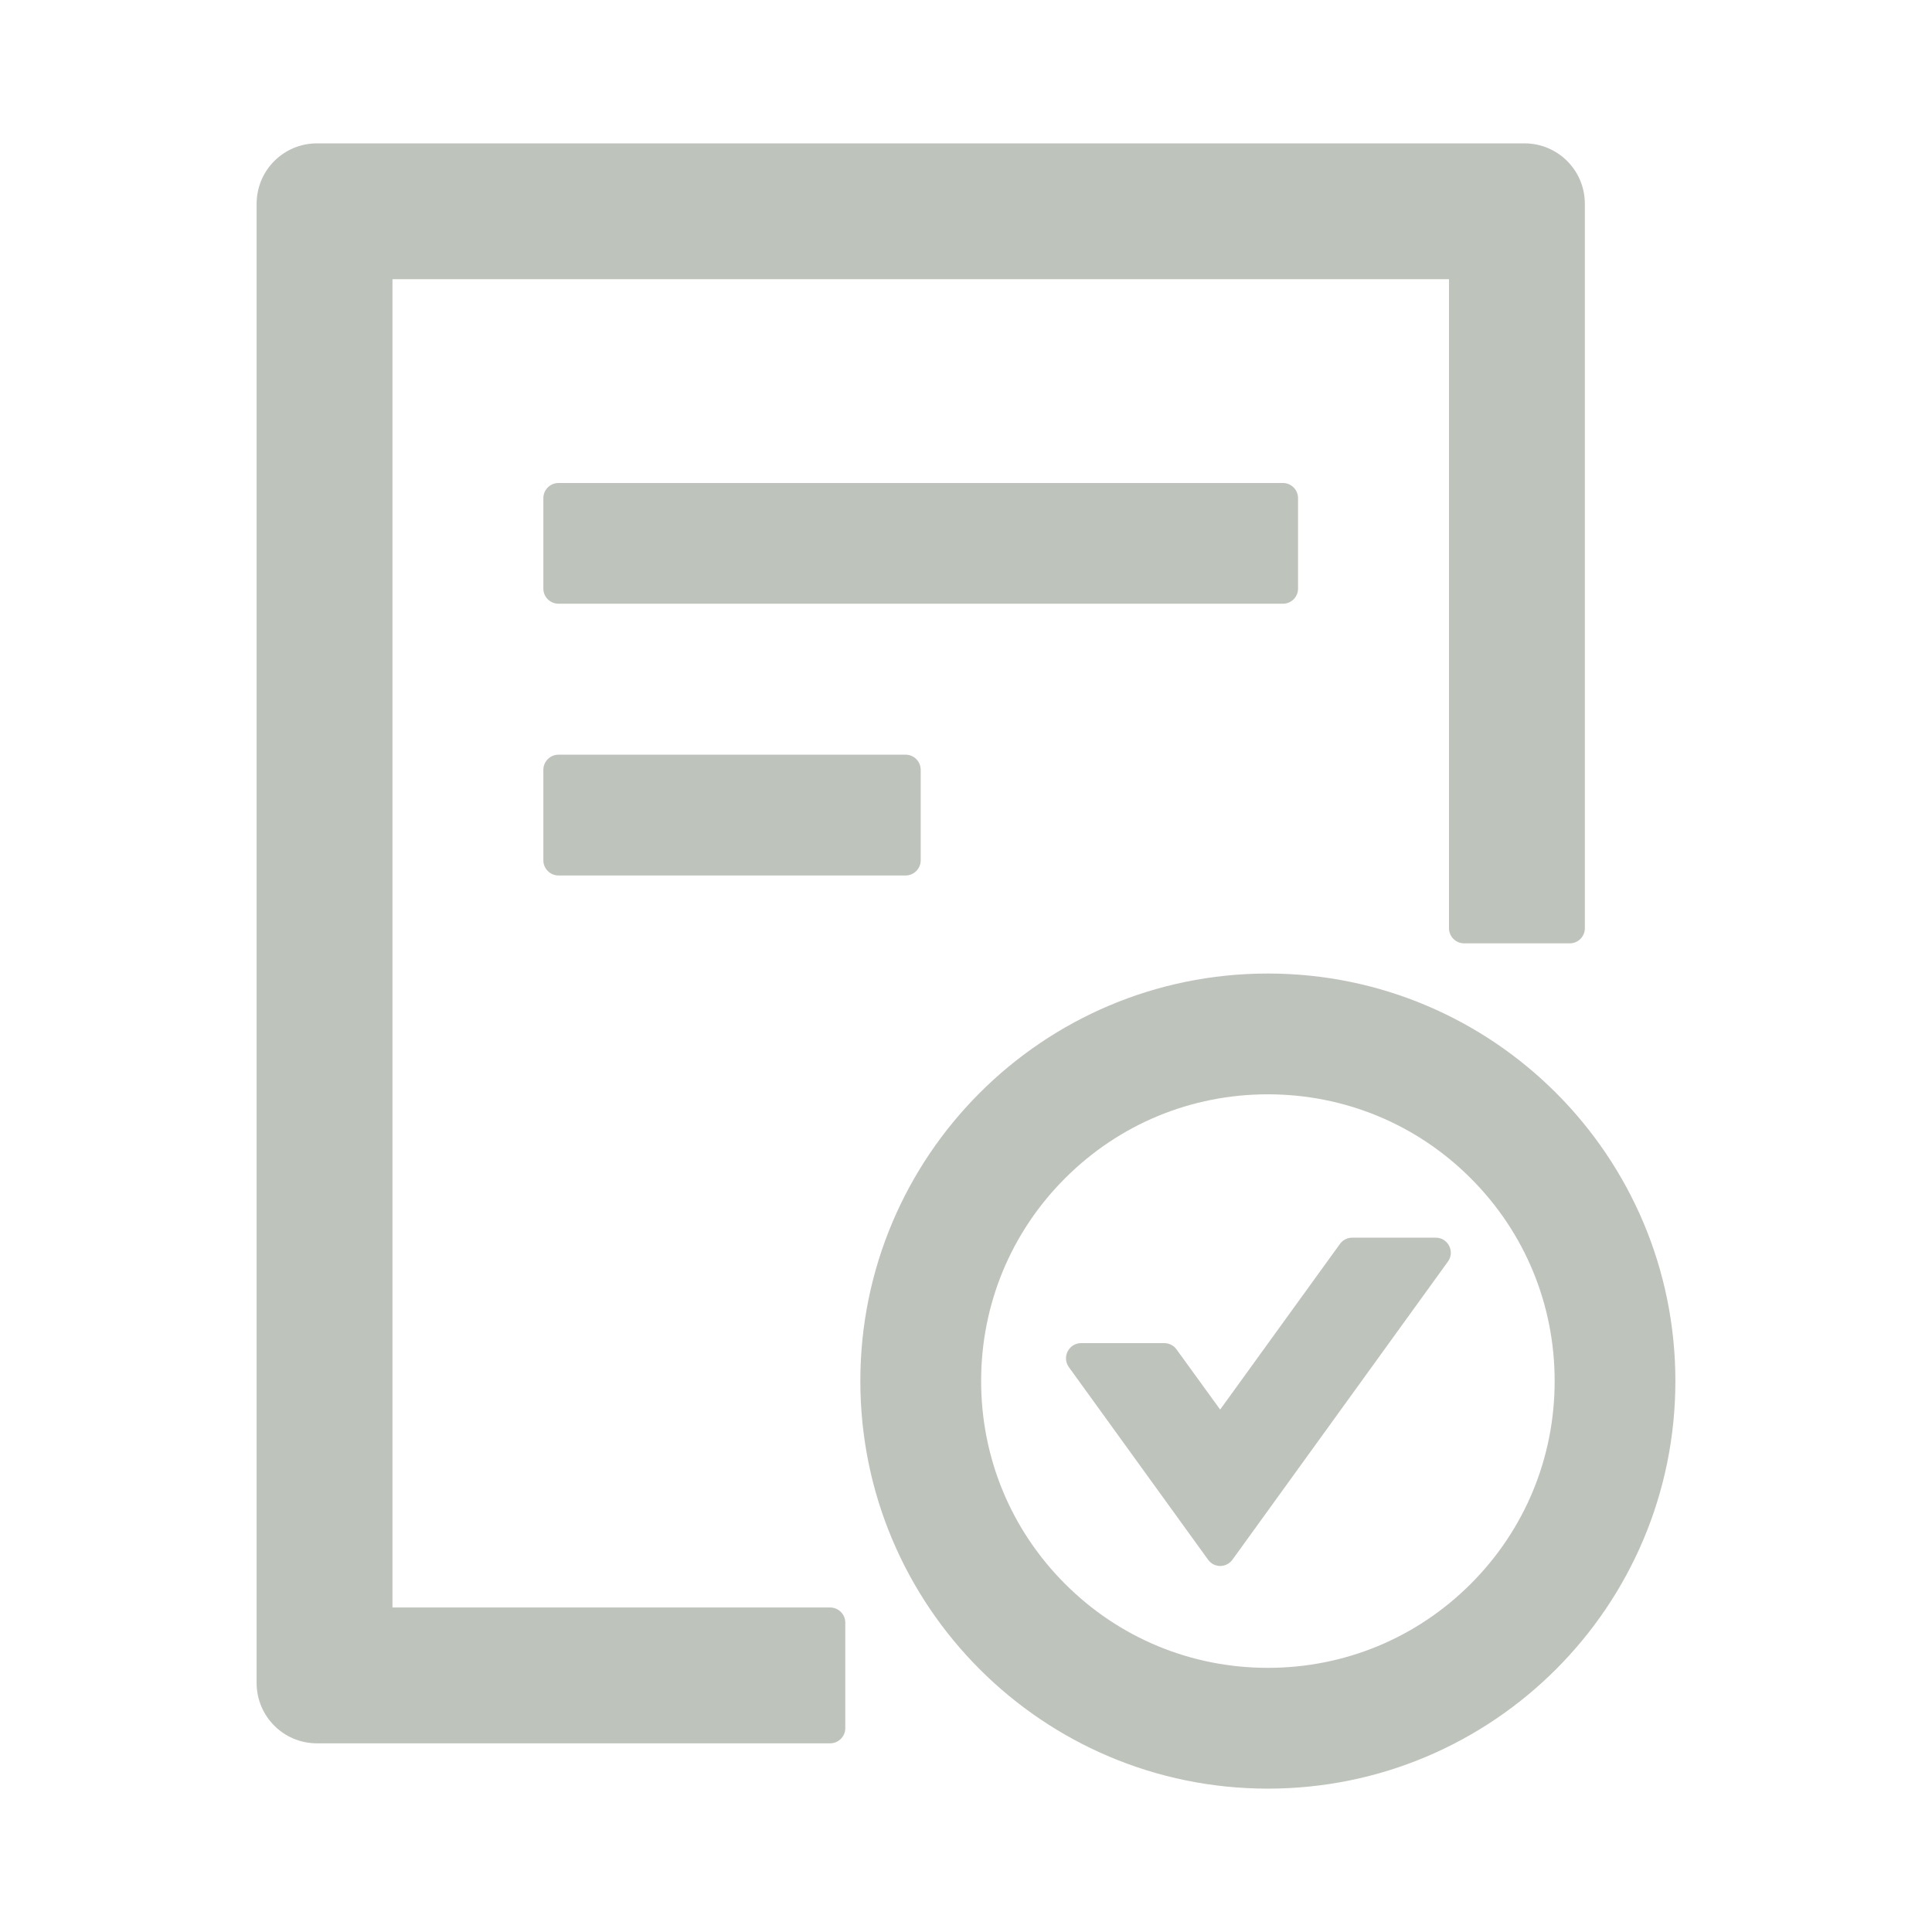<svg width="29" height="29" viewBox="0 0 29 29" fill="none" xmlns="http://www.w3.org/2000/svg">
<path d="M19.484 8.836V7.477C19.484 7.352 19.382 7.25 19.258 7.25H8.383C8.258 7.25 8.156 7.352 8.156 7.477V8.836C8.156 8.961 8.258 9.062 8.383 9.062H19.258C19.382 9.062 19.484 8.961 19.484 8.836ZM8.383 11.328C8.258 11.328 8.156 11.43 8.156 11.555V12.914C8.156 13.039 8.258 13.141 8.383 13.141H13.594C13.718 13.141 13.82 13.039 13.82 12.914V11.555C13.82 11.43 13.718 11.328 13.594 11.328H8.383ZM19.031 14.613C15.653 14.613 12.914 17.352 12.914 20.73C12.914 24.109 15.653 26.848 19.031 26.848C22.41 26.848 25.148 24.109 25.148 20.73C25.148 17.352 22.41 14.613 19.031 14.613ZM22.076 23.775C21.263 24.588 20.181 25.035 19.031 25.035C17.881 25.035 16.8 24.588 15.987 23.775C15.174 22.962 14.727 21.88 14.727 20.73C14.727 19.581 15.174 18.499 15.987 17.686C16.8 16.873 17.881 16.426 19.031 16.426C20.181 16.426 21.263 16.873 22.076 17.686C22.889 18.499 23.336 19.581 23.336 20.73C23.336 21.88 22.889 22.962 22.076 23.775ZM21.552 18.578H20.297C20.224 18.578 20.156 18.612 20.113 18.672L18.315 21.158L17.66 20.255C17.64 20.226 17.612 20.202 17.58 20.186C17.548 20.169 17.512 20.161 17.477 20.161H16.227C16.044 20.161 15.936 20.371 16.044 20.521L18.134 23.412C18.224 23.537 18.408 23.537 18.499 23.412L21.733 18.938C21.843 18.788 21.736 18.578 21.552 18.578ZM12.461 24.129H5.891V4.191H21.75V13.934C21.75 14.058 21.852 14.16 21.977 14.16H23.562C23.687 14.16 23.789 14.058 23.789 13.934V3.059C23.789 2.557 23.384 2.152 22.883 2.152H4.758C4.257 2.152 3.852 2.557 3.852 3.059V25.262C3.852 25.763 4.257 26.168 4.758 26.168H12.461C12.585 26.168 12.688 26.066 12.688 25.941V24.355C12.688 24.231 12.585 24.129 12.461 24.129Z" fill="#BEC3BC"/>
</svg>
